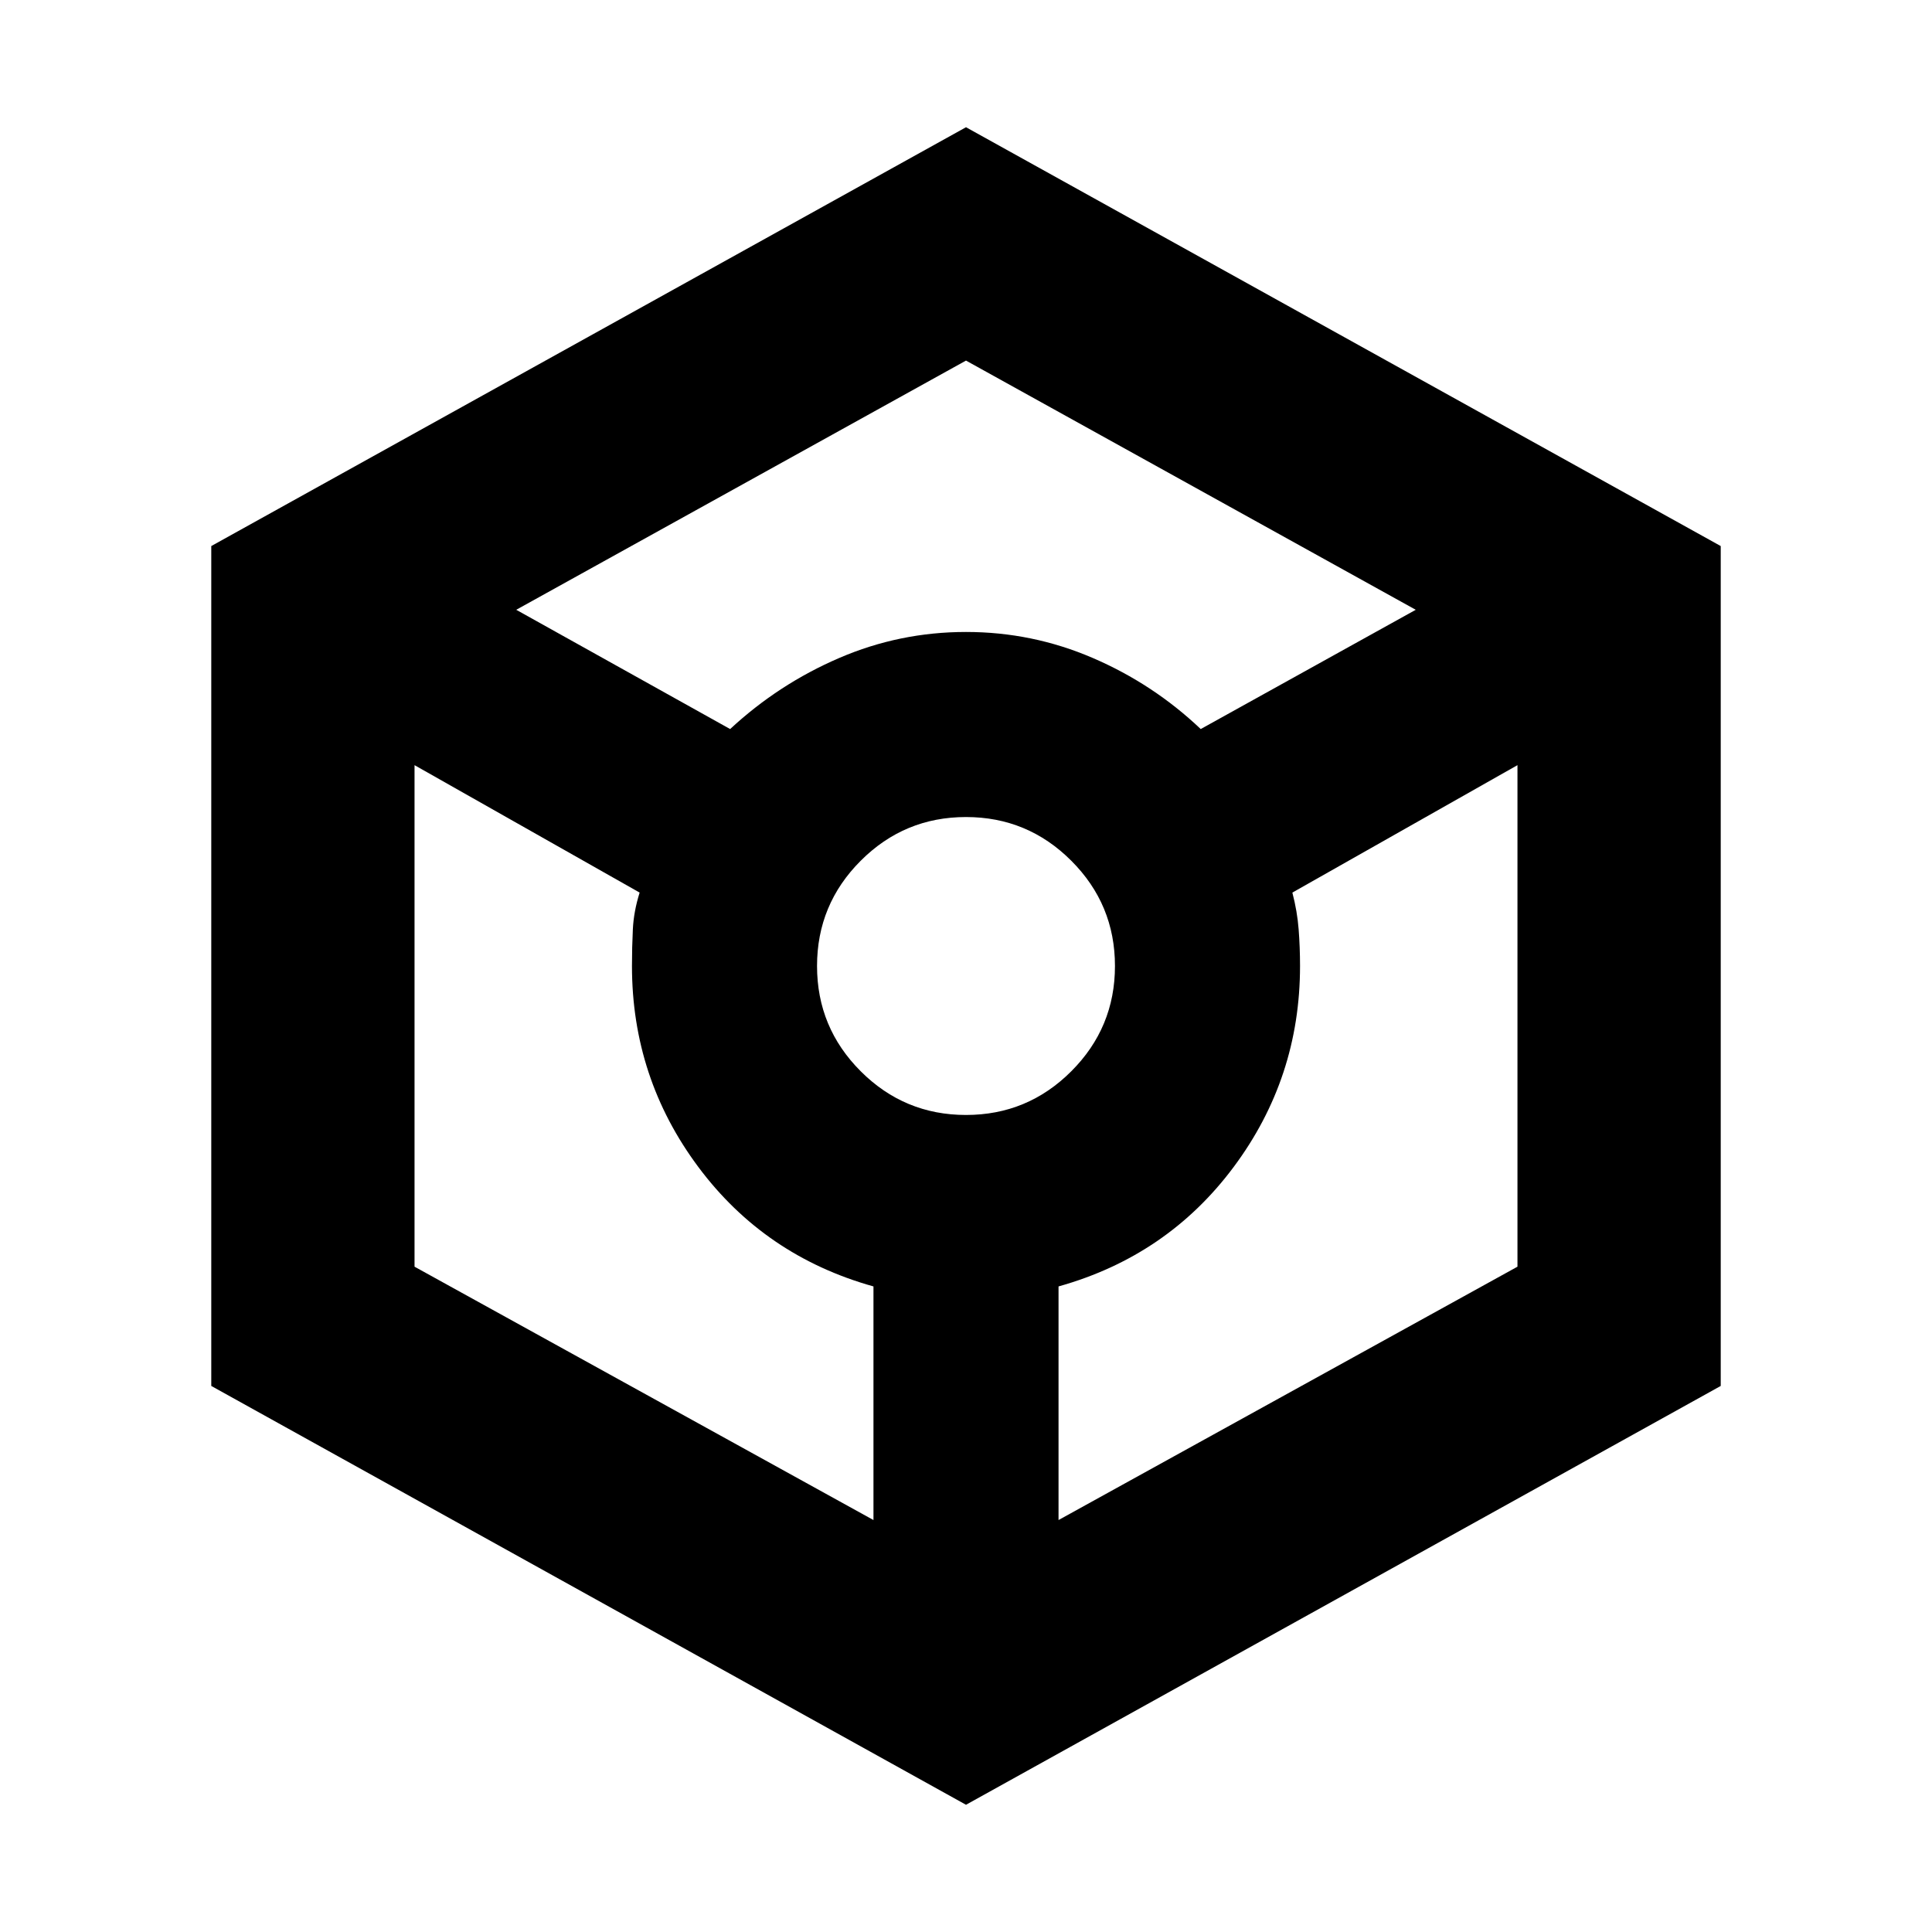 <svg xmlns="http://www.w3.org/2000/svg" height="24" viewBox="0 -960 960 960" width="24"><path d="M480-63.22 104.98-271.33v-417.34L480-896.78l375.02 208.11v417.34L480-63.22ZM362.8-597.74q24.13-22.37 54.17-35.3Q447-645.98 480-645.98t63.03 12.94q30.04 12.93 53.6 35.3L703.48-657 480-780.83 256.52-657l106.28 59.26Zm71.22 393.04v-116.08q-54.06-15.13-87.03-59.36T314.02-480q0-9.3.44-18.21.43-8.9 3.37-18.27L205.98-579.8v249.21L434.02-204.7ZM480-405.98q30.61 0 52.31-21.71 21.71-21.7 21.71-52.31 0-30.61-21.71-52.31-21.7-21.71-52.31-21.71-30.61 0-52.31 21.71-21.71 21.7-21.71 52.31 0 30.61 21.71 52.31 21.7 21.71 52.31 21.71Zm45.98 201.28 228.04-125.89V-579.8l-111.85 63.32q2.44 9.37 3.12 18.27.69 8.91.69 18.21 0 55.63-32.97 99.86t-87.03 59.36v116.08Z"/></svg>